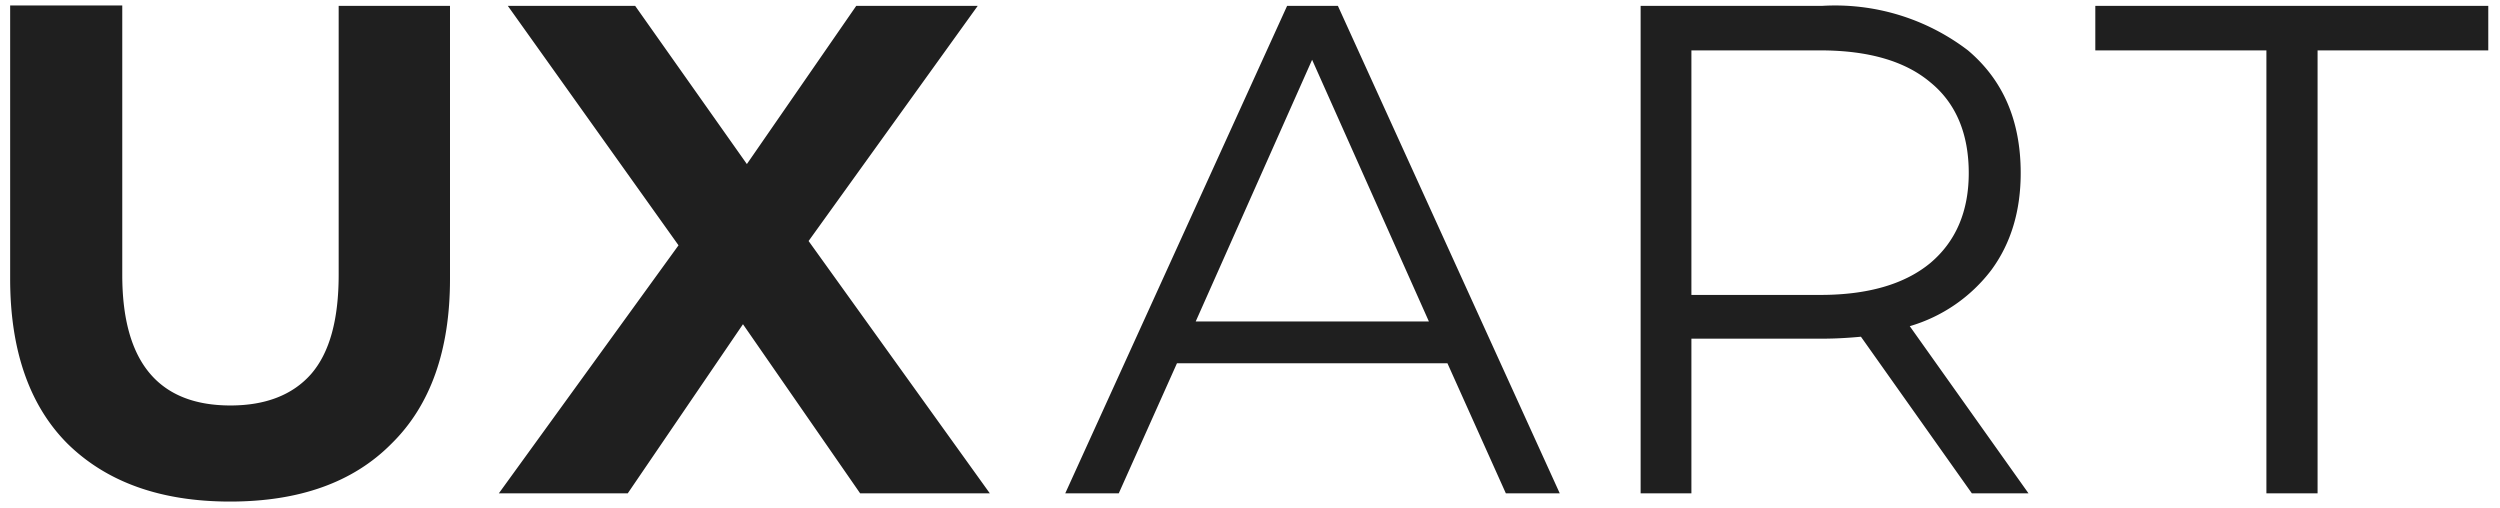 <svg xmlns="http://www.w3.org/2000/svg" fill="none" viewBox="0 0 64 13">
  <defs/>
  <path fill="#1F1F1F" d="M37.06 9.3h-6.93l-1.49 3.33h-1.37L32.95.15h1.3l5.68 12.48h-1.38l-1.5-3.34zm-.48-1.07l-2.99-6.7-2.98 6.7h5.97zM58.01 1.29h-4.37V.15H63.7v1.14h-4.37v11.34h-1.31V1.29zM50.48 12.63l-2.84-4.01c-.32.03-.65.05-1 .05H43.3v3.96H42V.15h4.65a5.6 5.6 0 013.73 1.14c.9.76 1.35 1.8 1.35 3.14 0 .97-.25 1.8-.75 2.48a4.05 4.05 0 01-2.09 1.44l3.04 4.28h-1.44zM46.6 7.55c1.23 0 2.17-.28 2.82-.82.65-.55.98-1.32.98-2.3 0-1.01-.33-1.79-.98-2.32-.65-.55-1.6-.82-2.82-.82h-3.3v6.26h3.3zM22.02 12.63l-3-4.33-2.95 4.33h-3.3l4.6-6.35L13 .15h3.26l2.86 4.05 2.8-4.05h3.11L20.7 6.17l4.64 6.46h-3.32zM5.89 12.84c-1.78 0-3.16-.5-4.16-1.48C.75 10.38.26 8.96.26 7.14v-7h2.87v6.9c0 2.23.93 3.34 2.77 3.34.9 0 1.59-.27 2.06-.8.48-.55.71-1.4.71-2.55V.15h2.85v6.99c0 1.83-.5 3.24-1.5 4.22-.98.99-2.36 1.48-4.13 1.48z"/>
</svg>
